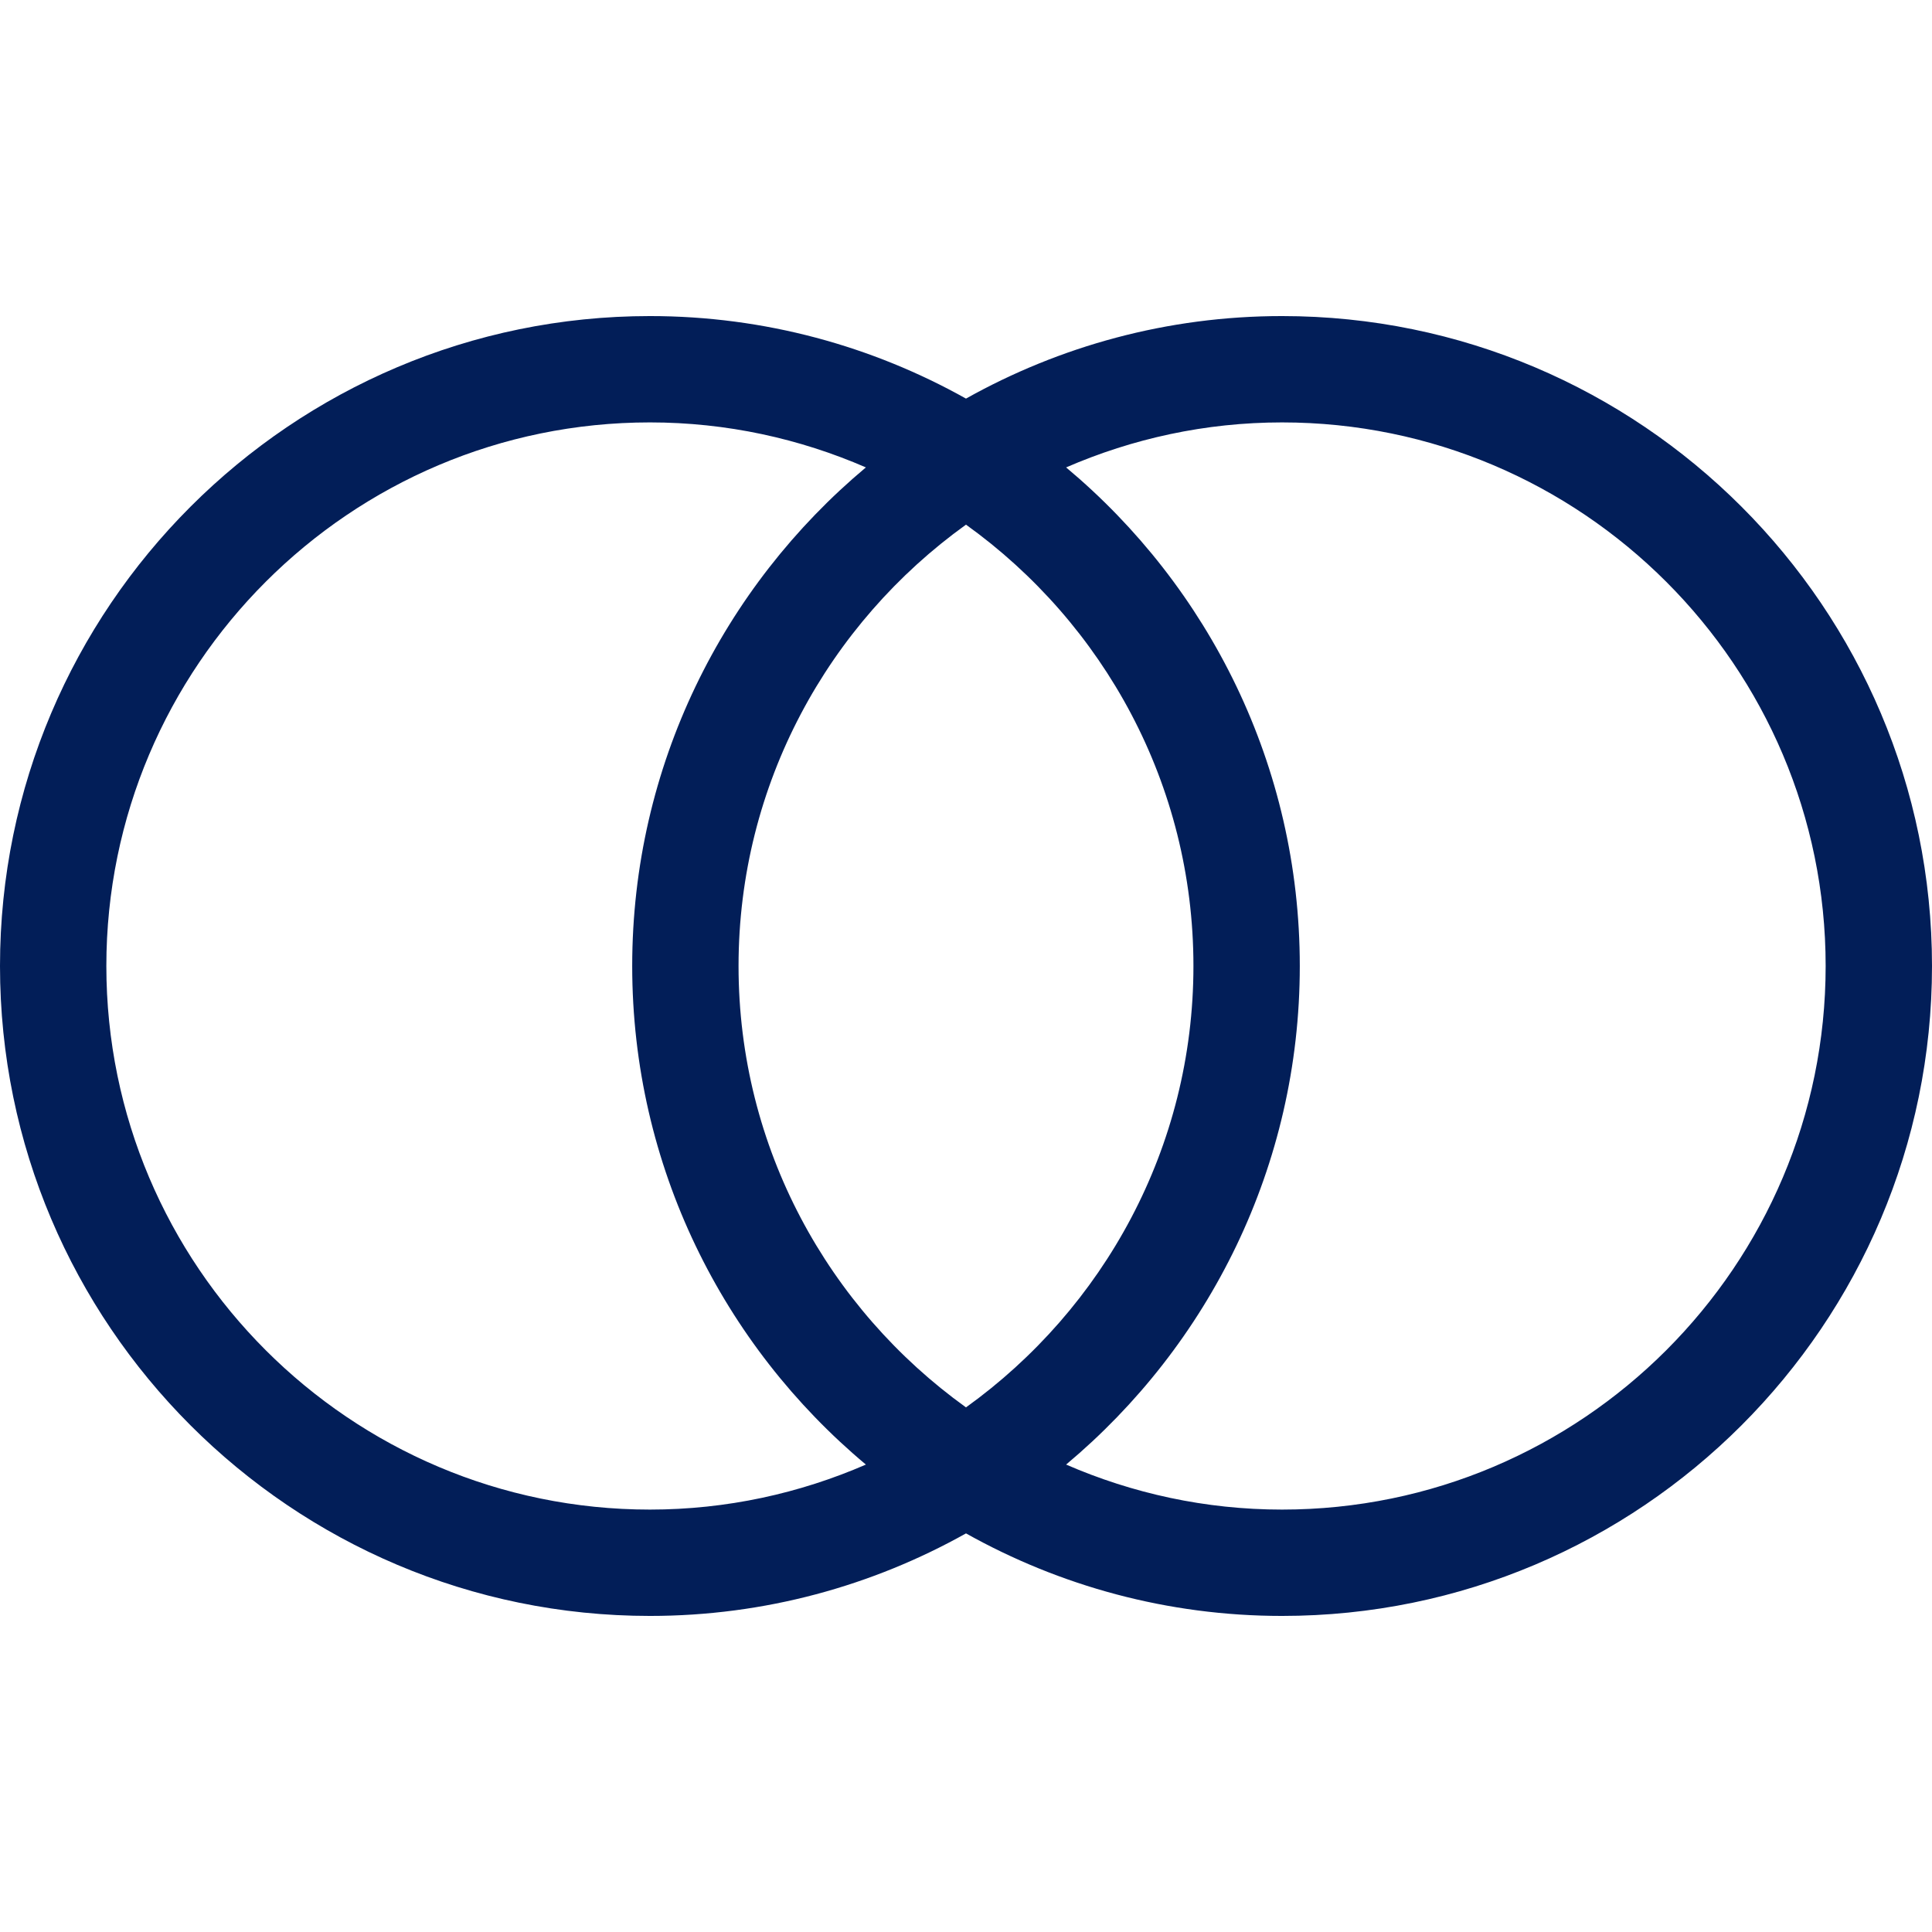 <?xml version="1.0" encoding="iso-8859-1"?>
<!-- Generator: Adobe Illustrator 16.0.0, SVG Export Plug-In . SVG Version: 6.00 Build 0)  -->
<!DOCTYPE svg PUBLIC "-//W3C//DTD SVG 1.1//EN" "http://www.w3.org/Graphics/SVG/1.1/DTD/svg11.dtd">
<svg version="1.1" id="Capa_1" xmlns="http://www.w3.org/2000/svg" xmlns:xlink="http://www.w3.org/1999/xlink" x="0px" y="0px"
	 width="169.912px" height="169.912px" viewBox="0 0 169.912 169.912" style="enable-background:new 0 0 169.912 169.912;"
	 xml:space="preserve">
<g>
	<path fill="#021E58" d="M112.752,27.797c-10.09,0-19.564,2.649-27.797,7.258c-8.235-4.609-17.707-7.258-27.797-7.258
		C25.644,27.797,0,53.435,0,84.956c0,31.523,25.638,57.159,57.159,57.159c10.09,0,19.562-2.649,27.797-7.259
		c8.232,4.609,17.707,7.259,27.797,7.259c31.523,0,57.159-25.636,57.159-57.159C169.912,53.435,144.276,27.797,112.752,27.797z
		 M57.159,132.762c-26.363,0-47.806-21.435-47.806-47.807c0-26.363,21.443-47.806,47.806-47.806c6.753,0,13.168,1.428,18.992,3.958
		C63.607,51.602,55.6,67.358,55.6,84.956s8.007,33.362,20.551,43.848C70.32,131.336,63.906,132.762,57.159,132.762z M104.958,84.956
		c0,15.984-7.922,30.135-20.003,38.818c-12.09-8.689-20.003-22.822-20.003-38.818c0-15.987,7.919-30.135,20.003-38.815
		C97.048,54.821,104.958,68.968,104.958,84.956z M112.752,132.762c-6.753,0-13.158-1.426-18.992-3.959
		c12.544-10.497,20.552-26.244,20.552-43.848s-8.008-33.359-20.552-43.848c5.834-2.53,12.239-3.958,18.992-3.958
		c26.36,0,47.807,21.443,47.807,47.806C160.559,111.328,139.113,132.762,112.752,132.762z"/>
</g>
<g>
</g>
<g>
</g>
<g>
</g>
<g>
</g>
<g>
</g>
<g>
</g>
<g>
</g>
<g>
</g>
<g>
</g>
<g>
</g>
<g>
</g>
<g>
</g>
<g>
</g>
<g>
</g>
<g>
</g>
</svg>
